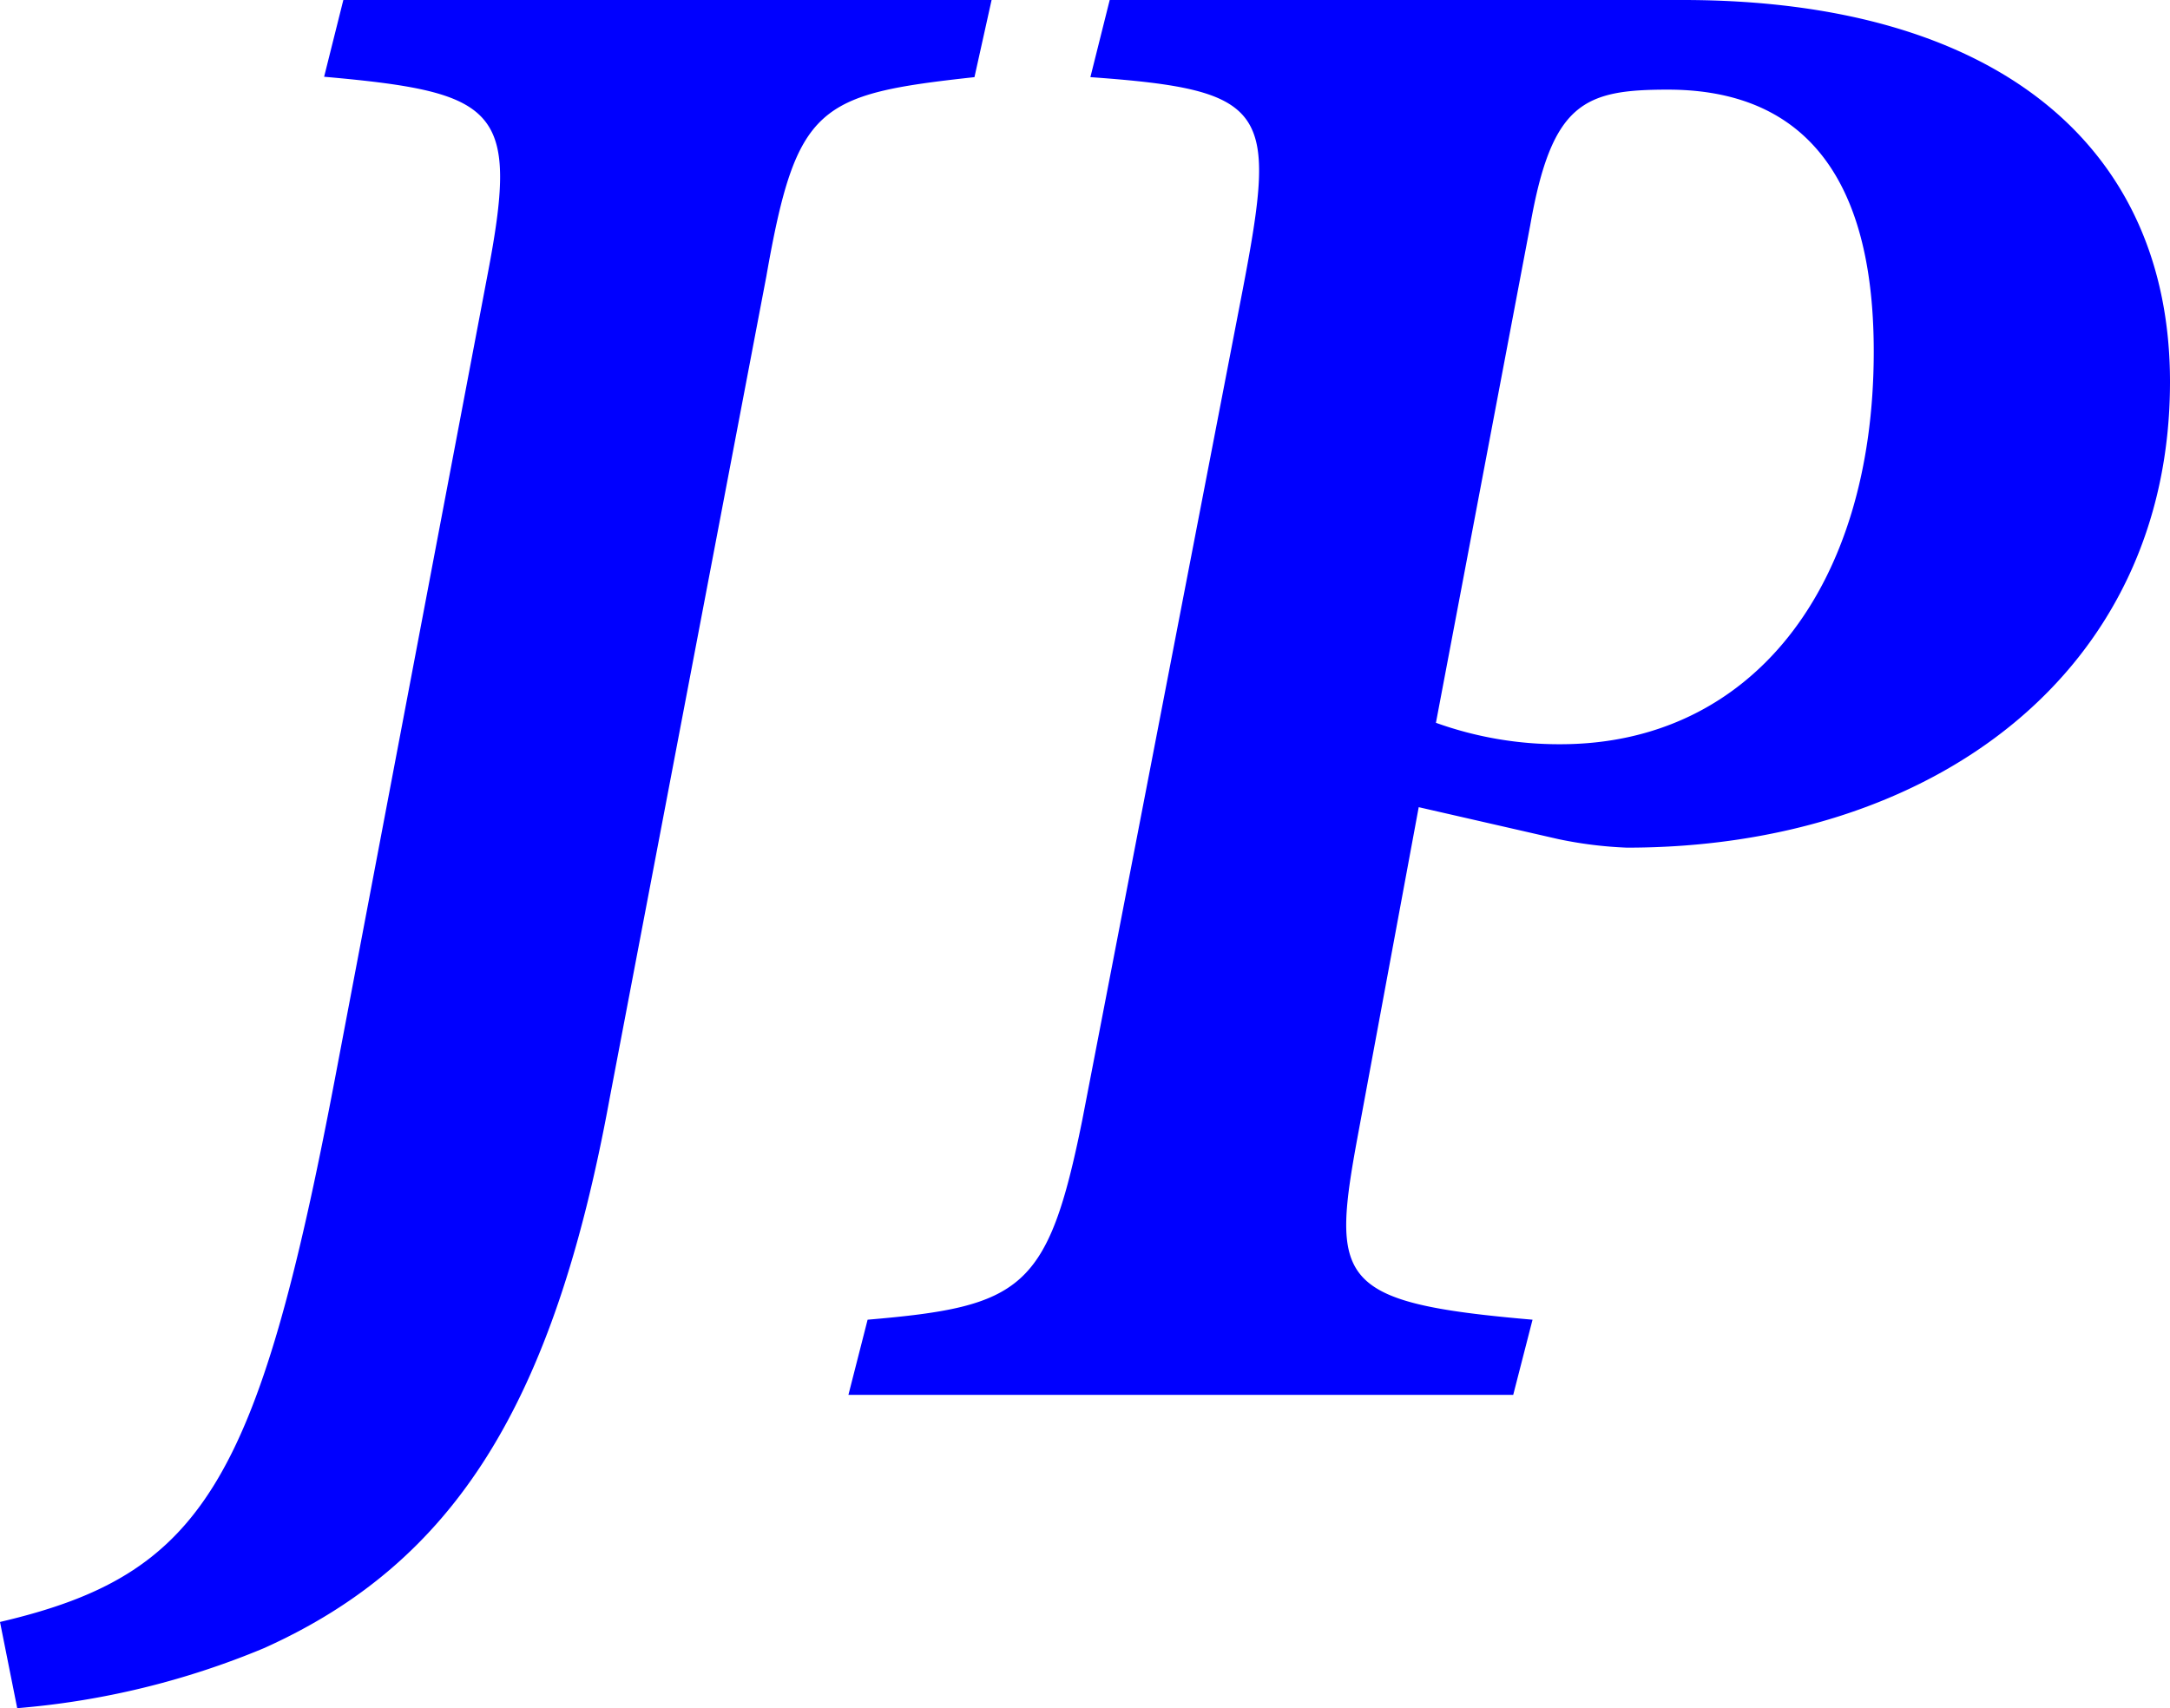 <svg id="Layer_1" data-name="Layer 1" xmlns="http://www.w3.org/2000/svg" viewBox="0 0 165.1 129.99"><defs><style>.cls-1{fill:blue;}</style></defs><path class="cls-1" d="M391.59,337.45c-11.92,1.31-13.55,2.13-15.84,15.19l-11.92,62.54c-4.25,23.19-11.76,35.28-26.29,41.81a61.76,61.76,0,0,1-18.78,4.57L317.45,455c15.35-3.59,19.6-10.45,25.48-41.32l11.59-61.07c2.45-12.74,1-14-12.41-15.19l1.47-5.87H392.9Z" transform="translate(-317.45 -331.58)"/><path class="cls-1" d="M445.48,331.58c23.84,0,37.07,11.1,37.07,29.06,0,22.05-18,35.44-41.32,35.44a31.13,31.13,0,0,1-5.22-.65L425.39,393l-4.57,24.65C418.7,429.06,419,430.7,434.05,432l-1.47,5.72H382l1.46-5.72c11.76-1,13.72-2.28,16.33-15.18L412,353.62c2.62-13.72,2.12-15.19-11.59-16.17l1.47-5.87Zm-18.78,55a27.65,27.65,0,0,0,9.47,1.63c14.53,0,23.84-11.92,23.84-29.88,0-14.54-6.37-19.93-15.67-19.93-6.37,0-8.82,1-10.46,10.29Z" transform="translate(-317.45 -331.58)"/></svg>